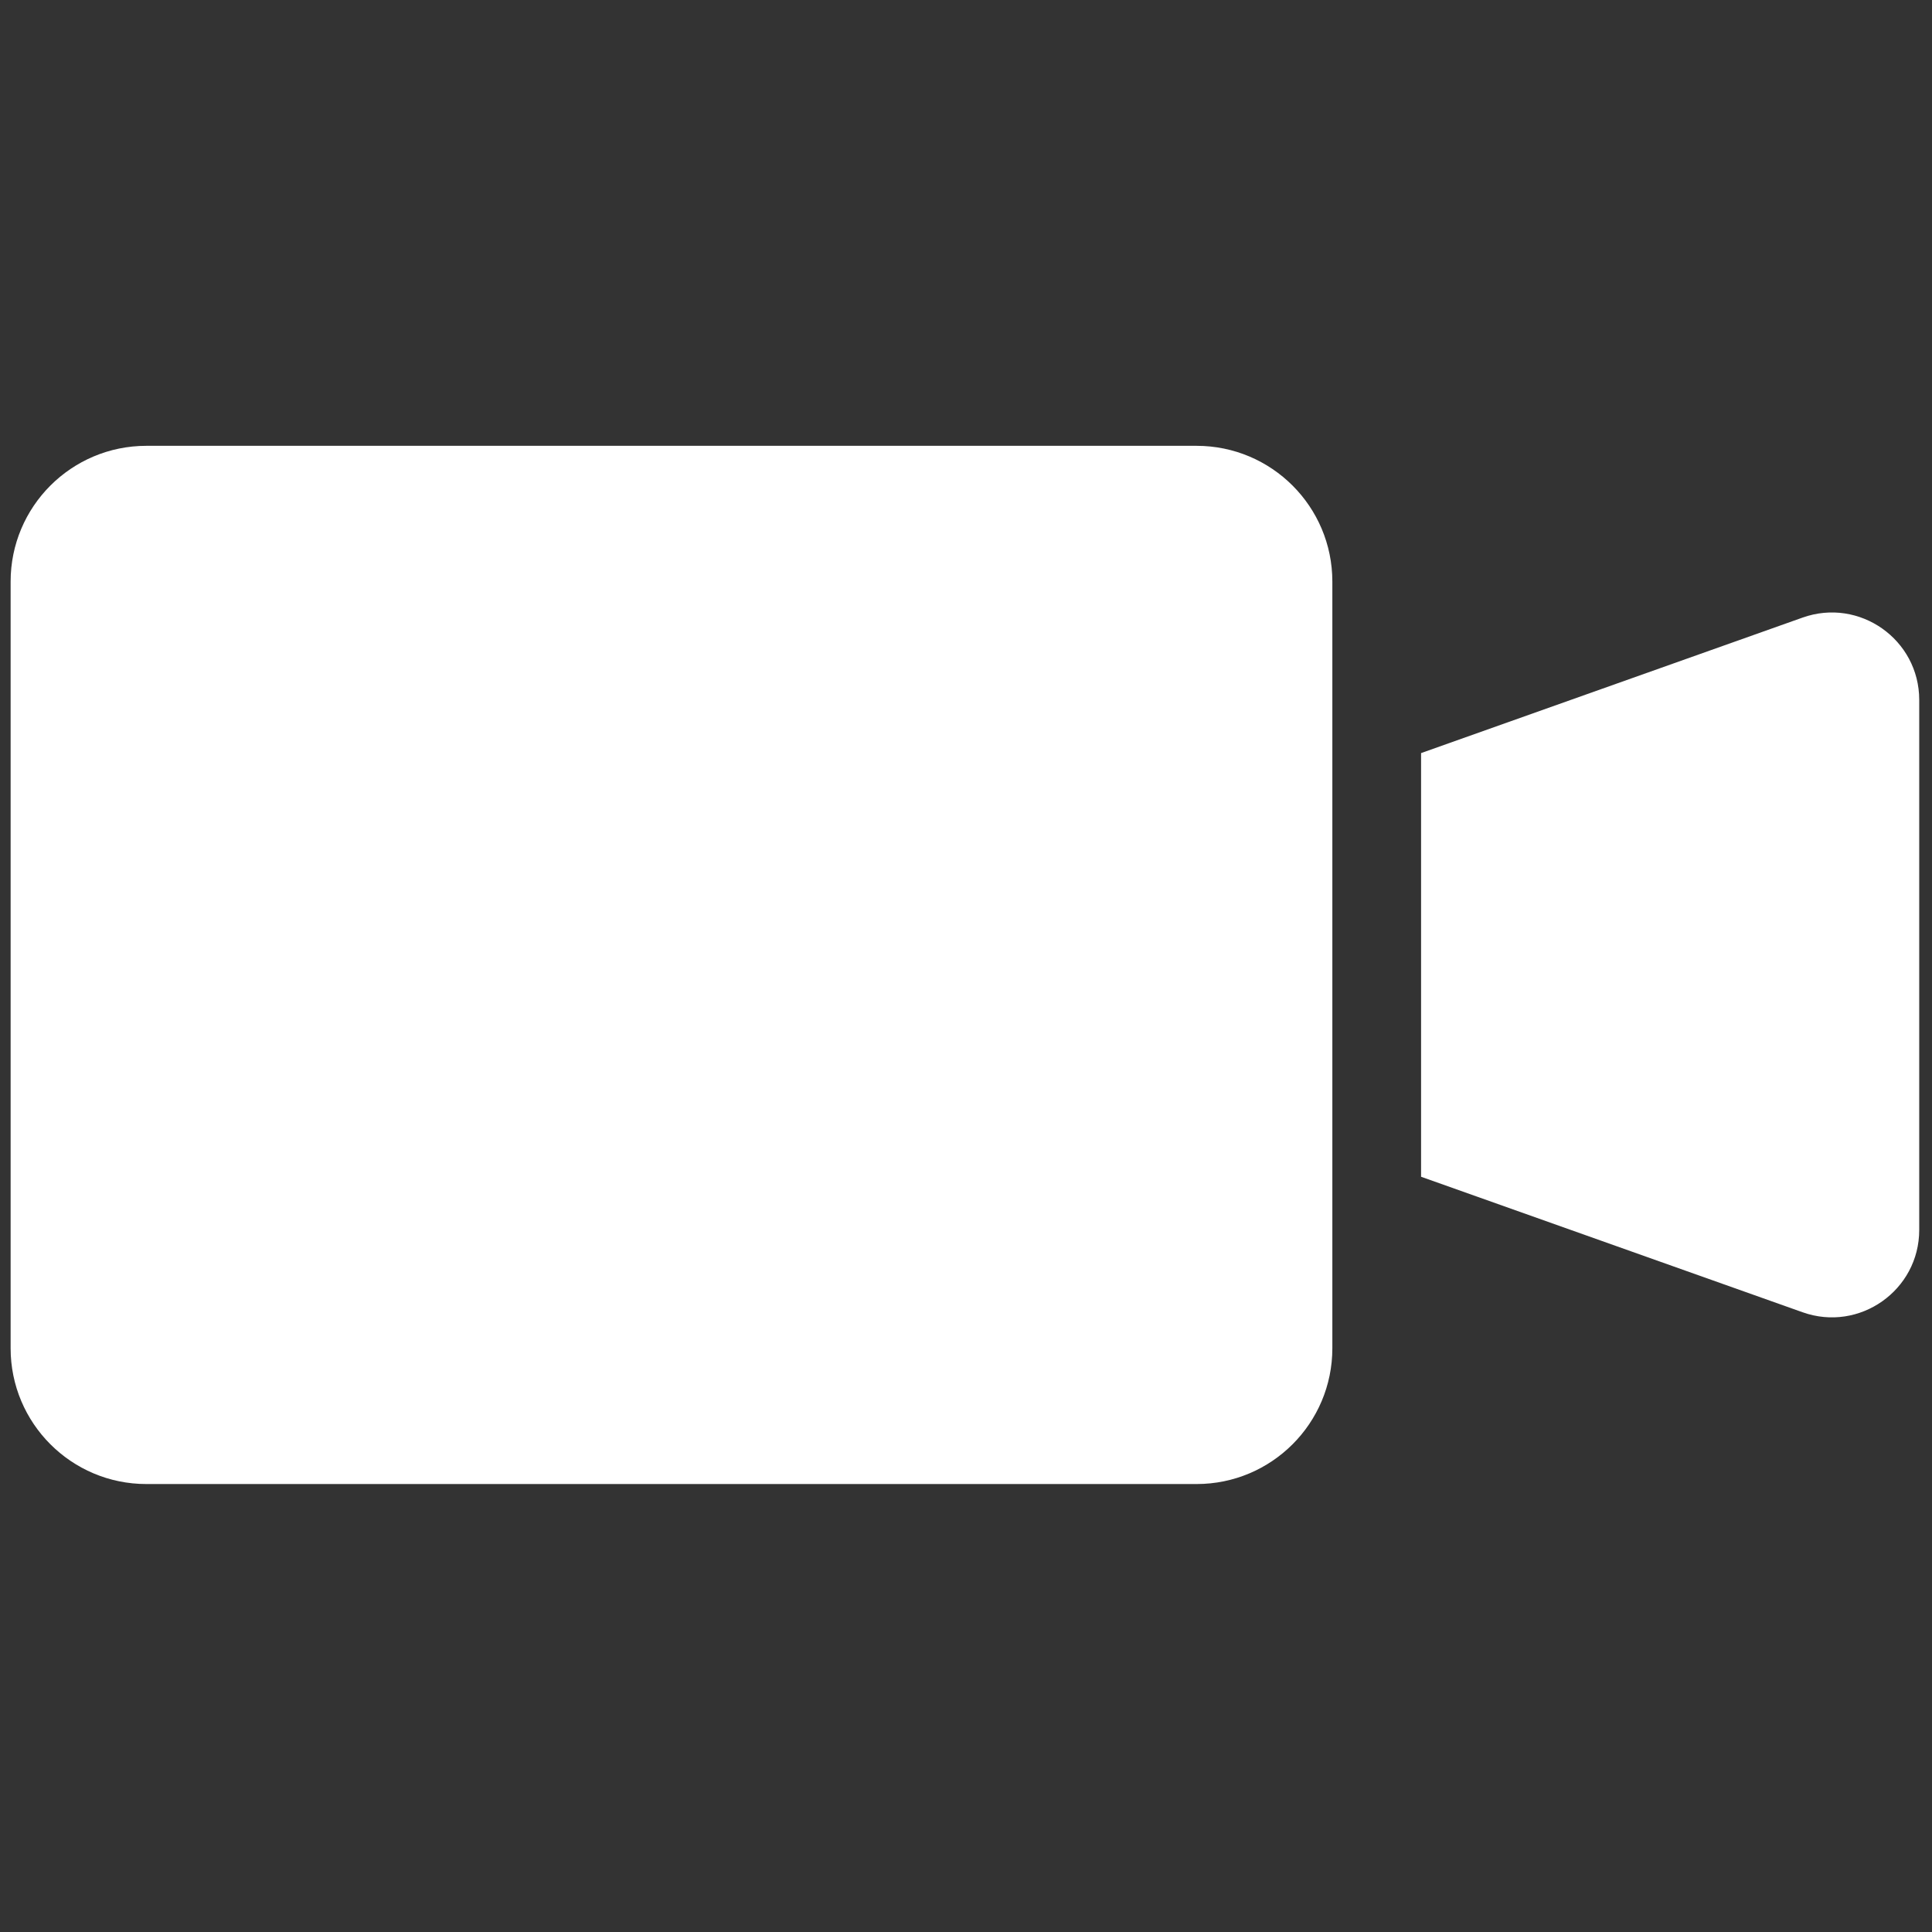 <svg xmlns="http://www.w3.org/2000/svg" xmlns:xlink="http://www.w3.org/1999/xlink" version="1.1" width="10" height="10" viewBox="0 0 256 256" xml:space="preserve">

<rect x="0" y="0" width="256" height="256" fill="#333333" stroke="none"/>

<defs>
</defs>
<g style="stroke: none; stroke-width: 0; stroke-dasharray: none; stroke-linecap: butt; stroke-linejoin: miter; stroke-miterlimit: 10; fill: none; fill-rule: nonzero; opacity: 1;" transform="translate(1.407 1.407) scale(2.81 2.81)" >
	<path d="M 55.924 69.479 H 6.402 C 2.866 69.479 0 66.612 0 63.076 V 26.924 c 0 -3.536 2.866 -6.402 6.402 -6.402 h 49.522 c 3.536 0 6.402 2.866 6.402 6.402 v 36.152 C 62.326 66.612 59.46 69.479 55.924 69.479 z" style="stroke: none; stroke-width: 1; stroke-dasharray: none; stroke-linecap: butt; stroke-linejoin: miter; stroke-miterlimit: 10; fill: #FFF; fill-rule: nonzero; opacity: 1;" transform=" matrix(1 0 0 1 0 0) " stroke-linecap="round" />
	<path d="M 84.501 61.379 l -17.991 -6.39 V 35.011 l 17.991 -6.39 C 87.183 27.669 90 29.658 90 32.504 v 24.993 C 90 60.342 87.183 62.331 84.501 61.379 z" style="stroke: none; stroke-width: 1; stroke-dasharray: none; stroke-linecap: butt; stroke-linejoin: miter; stroke-miterlimit: 10; fill: #FFF; fill-rule: nonzero; opacity: 1;" transform=" matrix(1 0 0 1 0 0) " stroke-linecap="round" />
</g>
</svg>